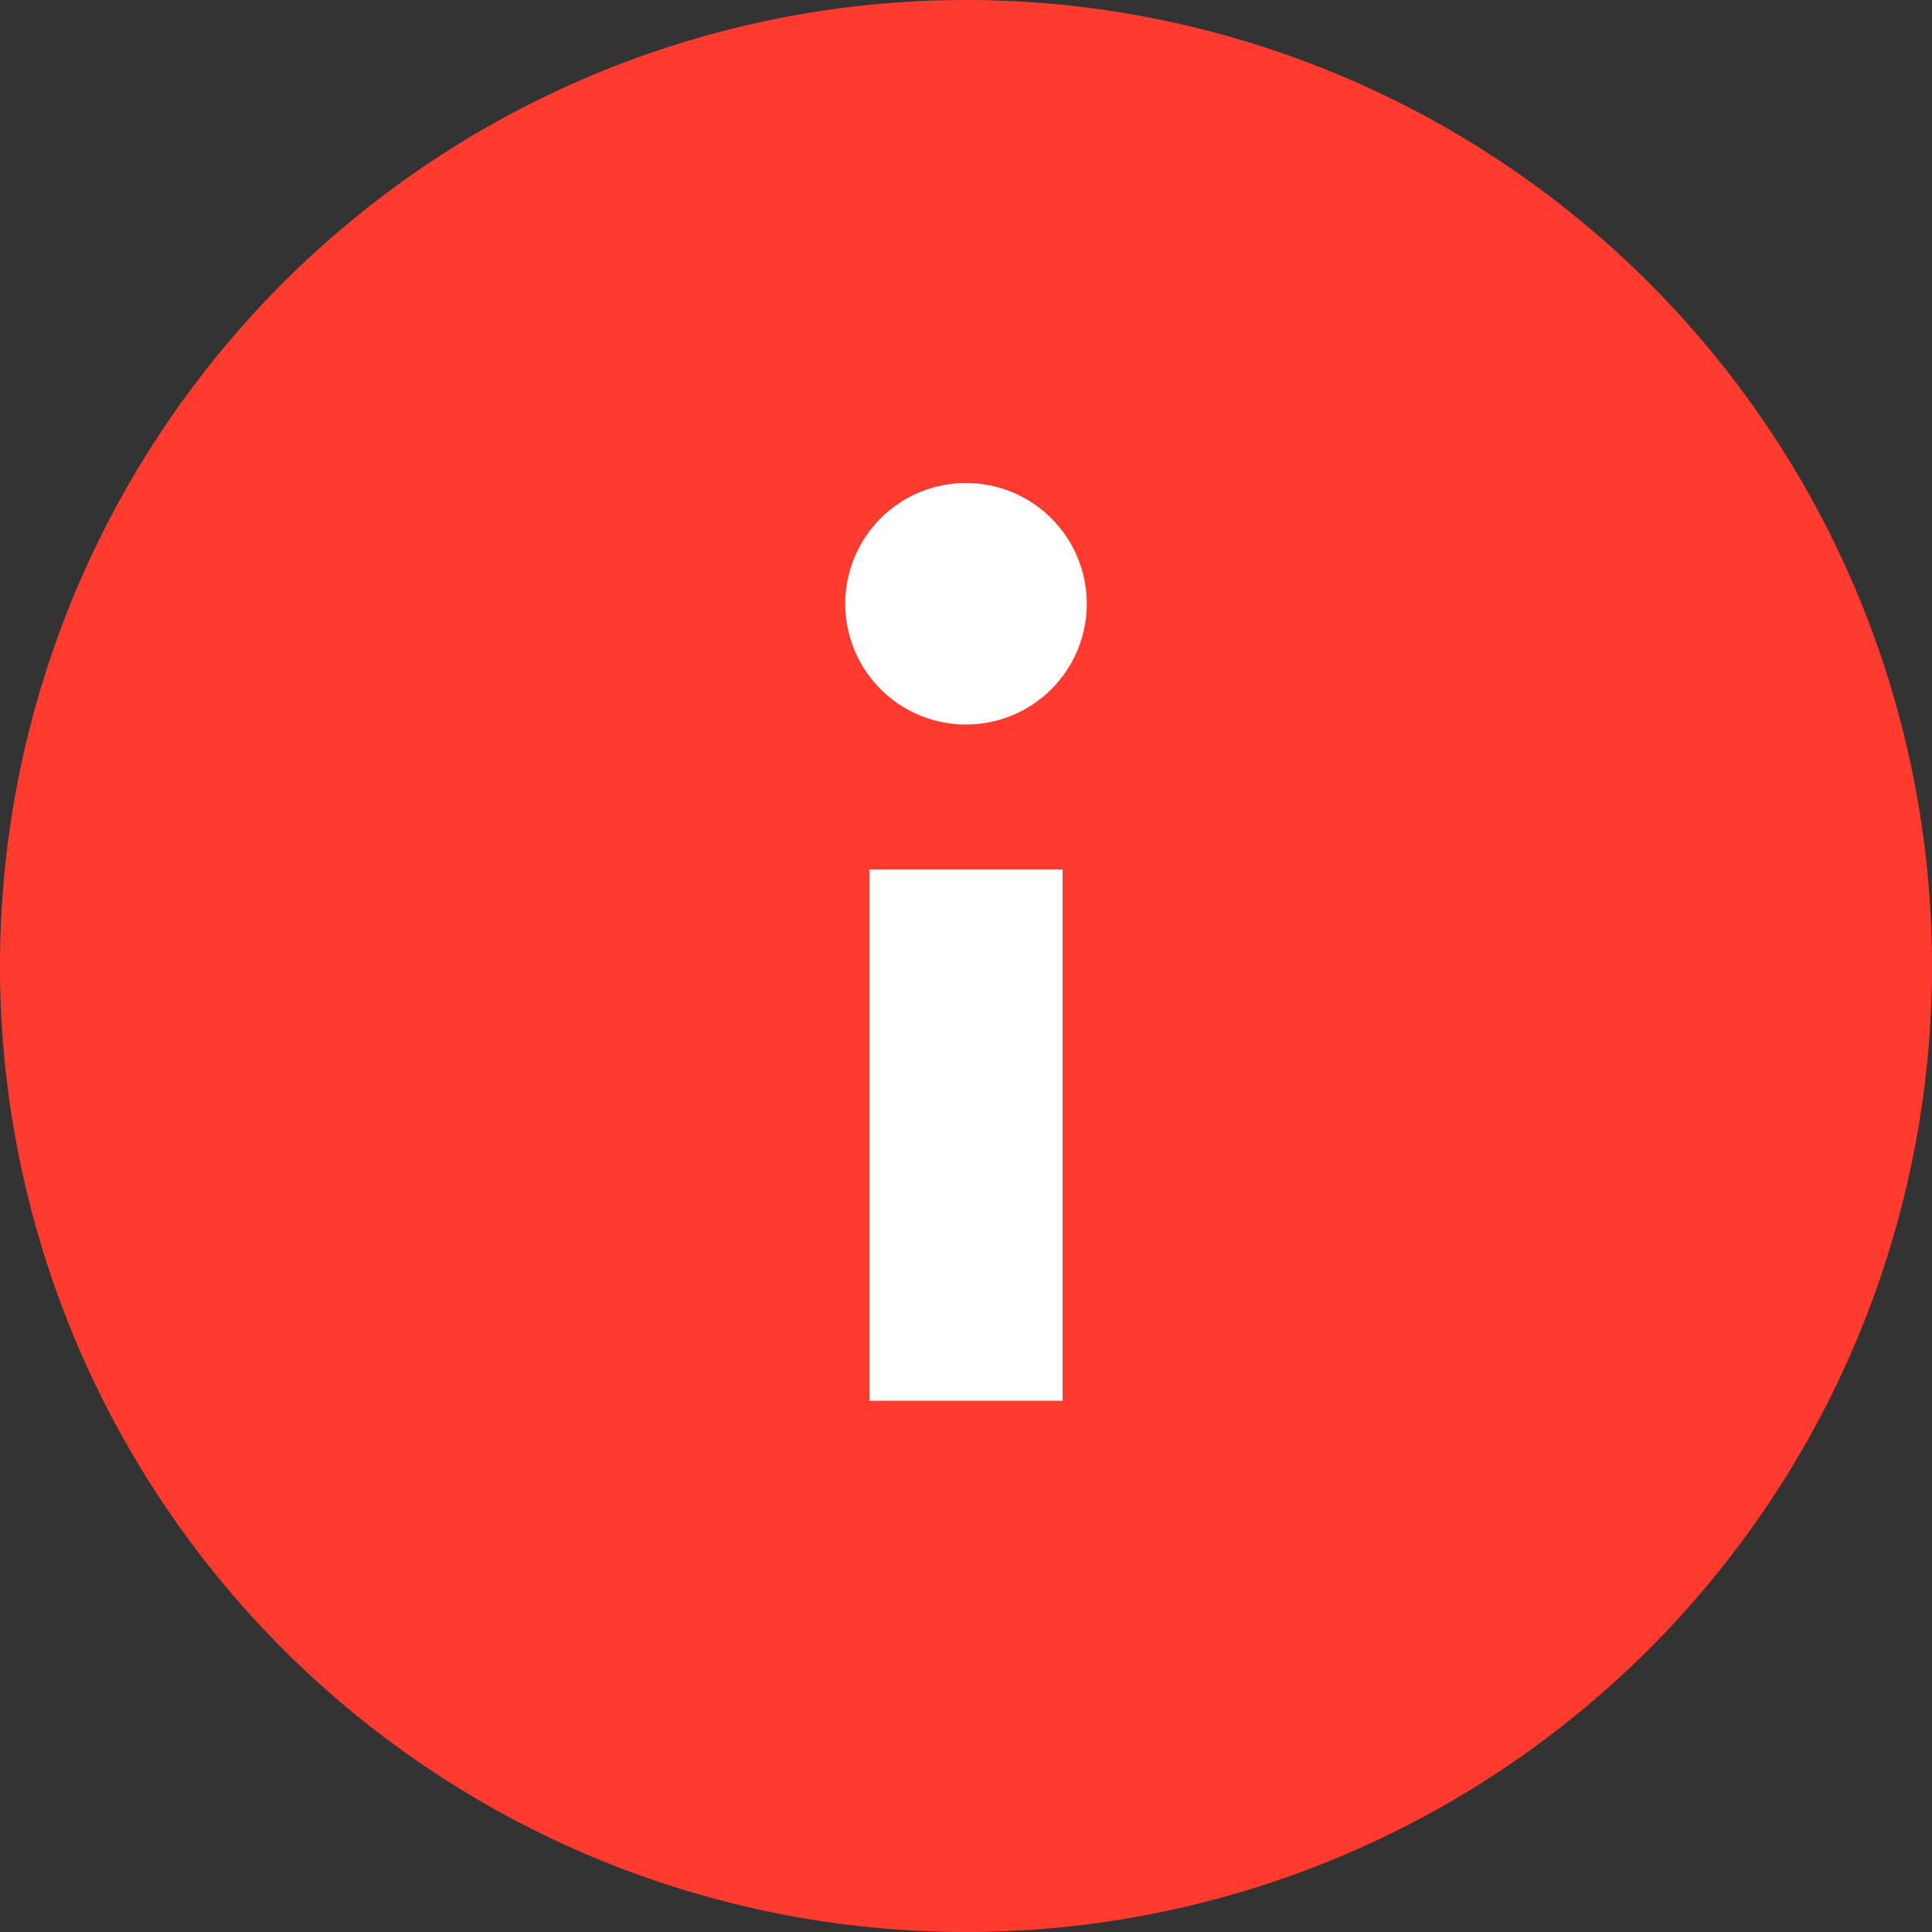 <svg xmlns="http://www.w3.org/2000/svg" width="40" height="40" viewBox="0 0 40 40">
  <rect x="0" y="0" width="40" height="40" fill="#333333" stroke="none"/>
  <g id="icons8_info" transform="translate(-4 -4)">
    <path id="Path_77505" data-name="Path 77505" d="M44,24A20,20,0,1,1,24,4,20,20,0,0,1,44,24Z" fill="#ff3b30"/>
    <path id="Path_77506" data-name="Path 77506" d="M22,22h4V33H22Zm4.5-5.5A2.5,2.5,0,1,1,24,14,2.5,2.5,0,0,1,26.5,16.5Z" fill="#fff"/>
  </g>
</svg>
